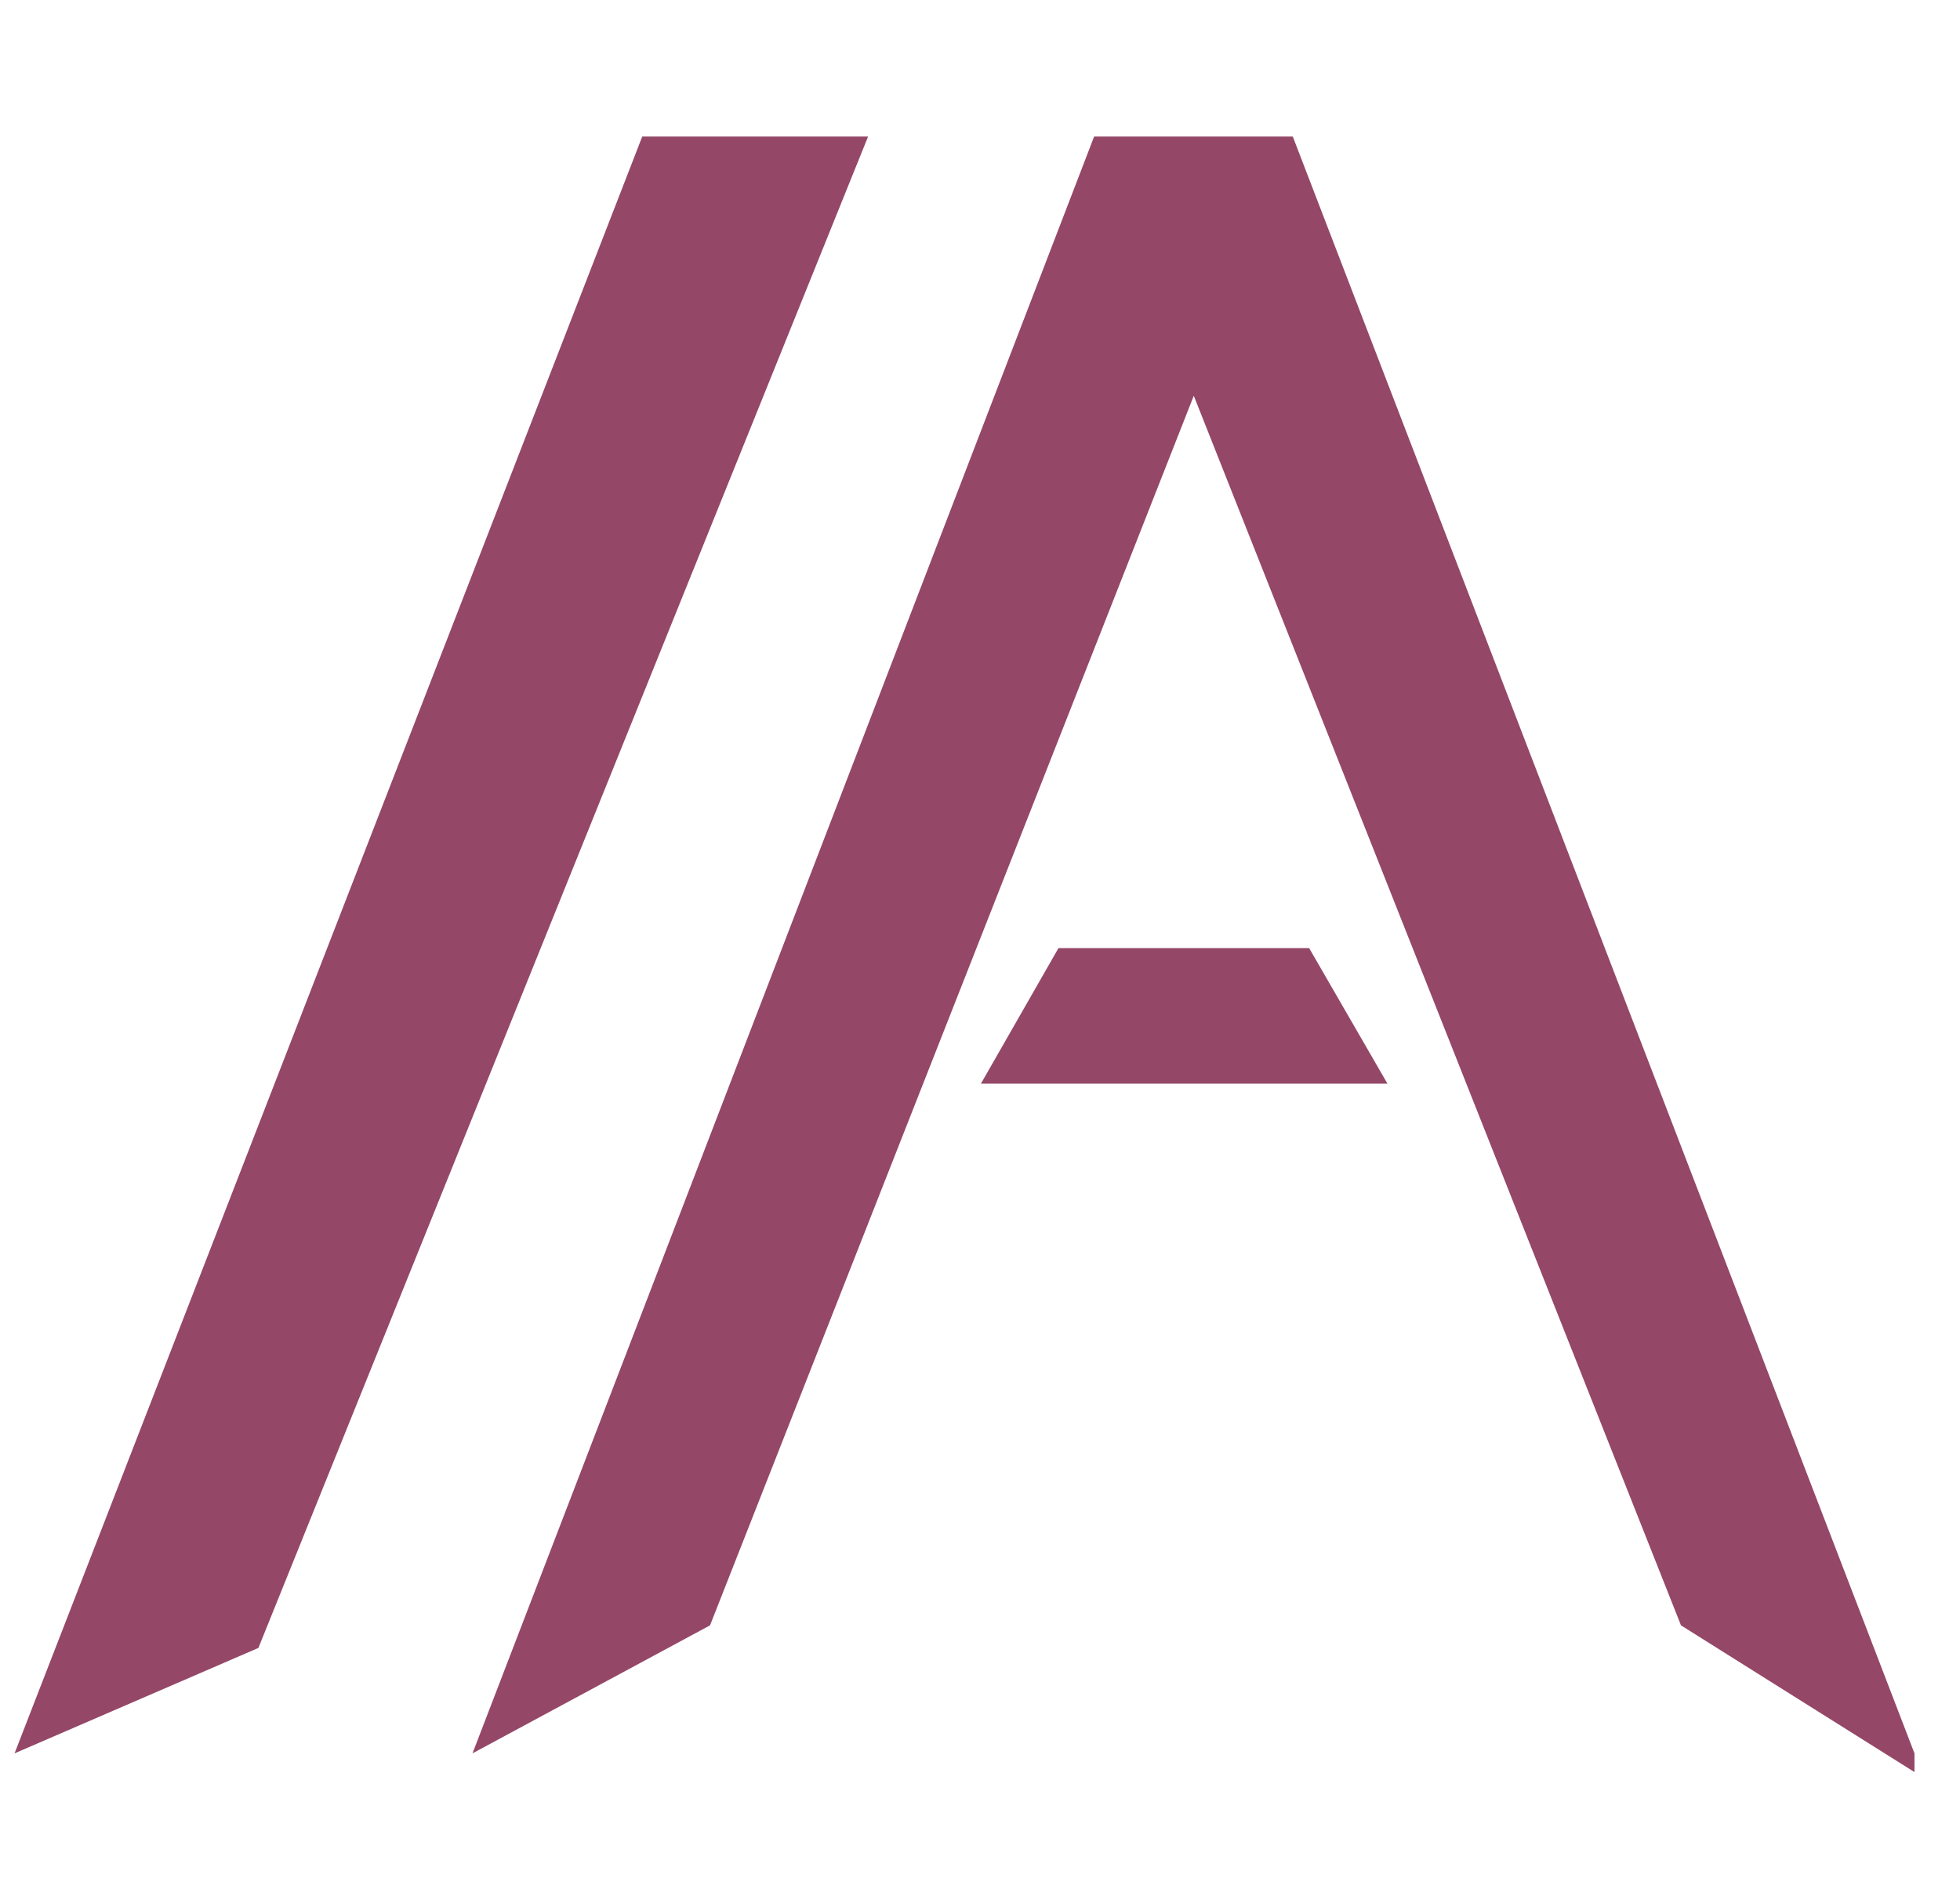 <svg width="31" height="30" viewBox="0 0 31 30" fill="none" xmlns="http://www.w3.org/2000/svg">
<g id="Frame 87">
<g id="Group 12">
<g id="Vector">
<path d="M0.23 27.739L10.158 2.16H13.73L4.087 26.071L0.23 27.739Z" fill="#954767"/>
<path d="M26.587 25.714L17.564 2.936L17.305 2.16H20.447L30.28 27.739V28.035L26.587 25.714ZM7.473 27.739L17.305 2.16H20.447L20.189 2.936L11.23 25.714L7.473 27.739Z" fill="#954767"/>
<path d="M16.741 15H20.706L21.944 17.143H15.515L16.741 15Z" fill="#954767"/>
</g>
</g>
</g>
</svg>

